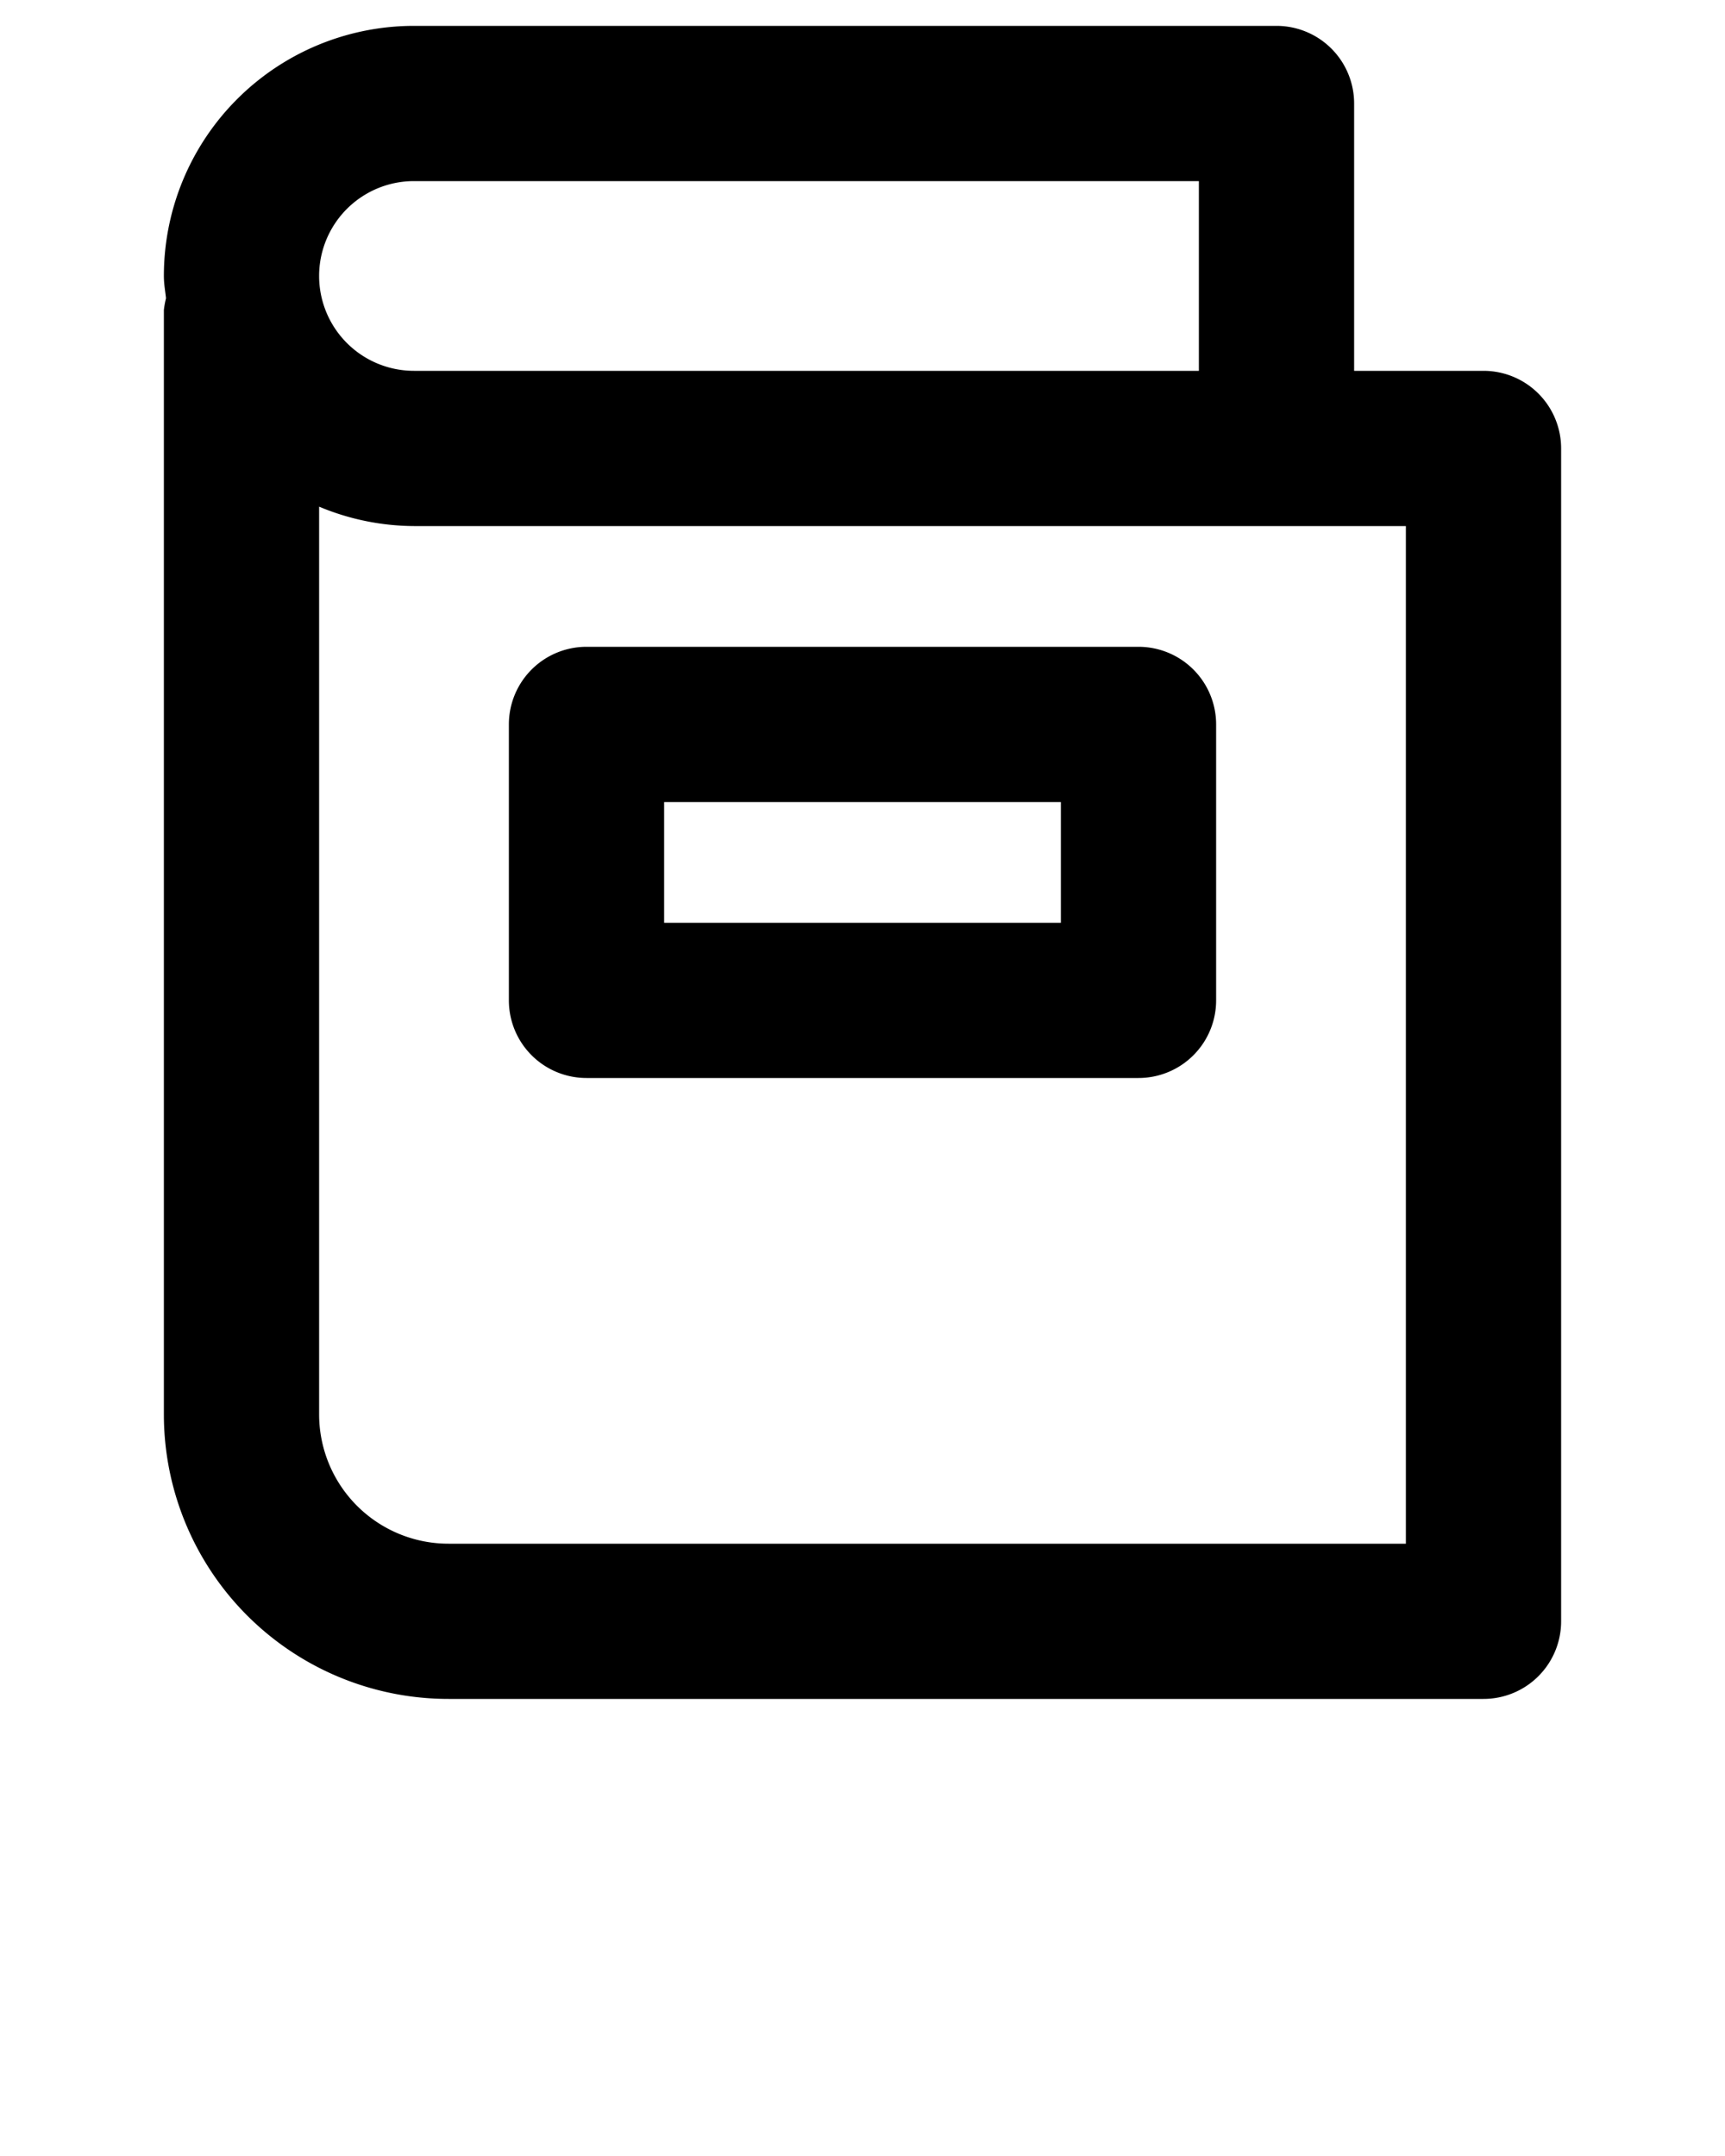 <svg xmlns="http://www.w3.org/2000/svg" id="book-icon" viewBox="0 0 100 125" x="0px" y="0px">
  <path stroke="currentColor" d="M10,82A16,16,0,0,0,26,98H86a4,4,0,0,0,4-4V26a4,4,0,0,0-4-4H78V6a4,4,0,0,0-4-4H24A14,14,0,0,0,10,16c0,.46.09.89.13,1.33A5,5,0,0,0,10,18Zm72,8H26a8,8,0,0,1-8-8V28.6A13.89,13.89,0,0,0,24,30H82ZM24,10H70V22H24a6,6,0,0,1,0-12Z"/>
  <path stroke="currentColor" d="M66,38H34a4,4,0,0,0-4,4V58a4,4,0,0,0,4,4H66a4,4,0,0,0,4-4V42A4,4,0,0,0,66,38ZM62,54H38V46H62Z"/>
</svg>
